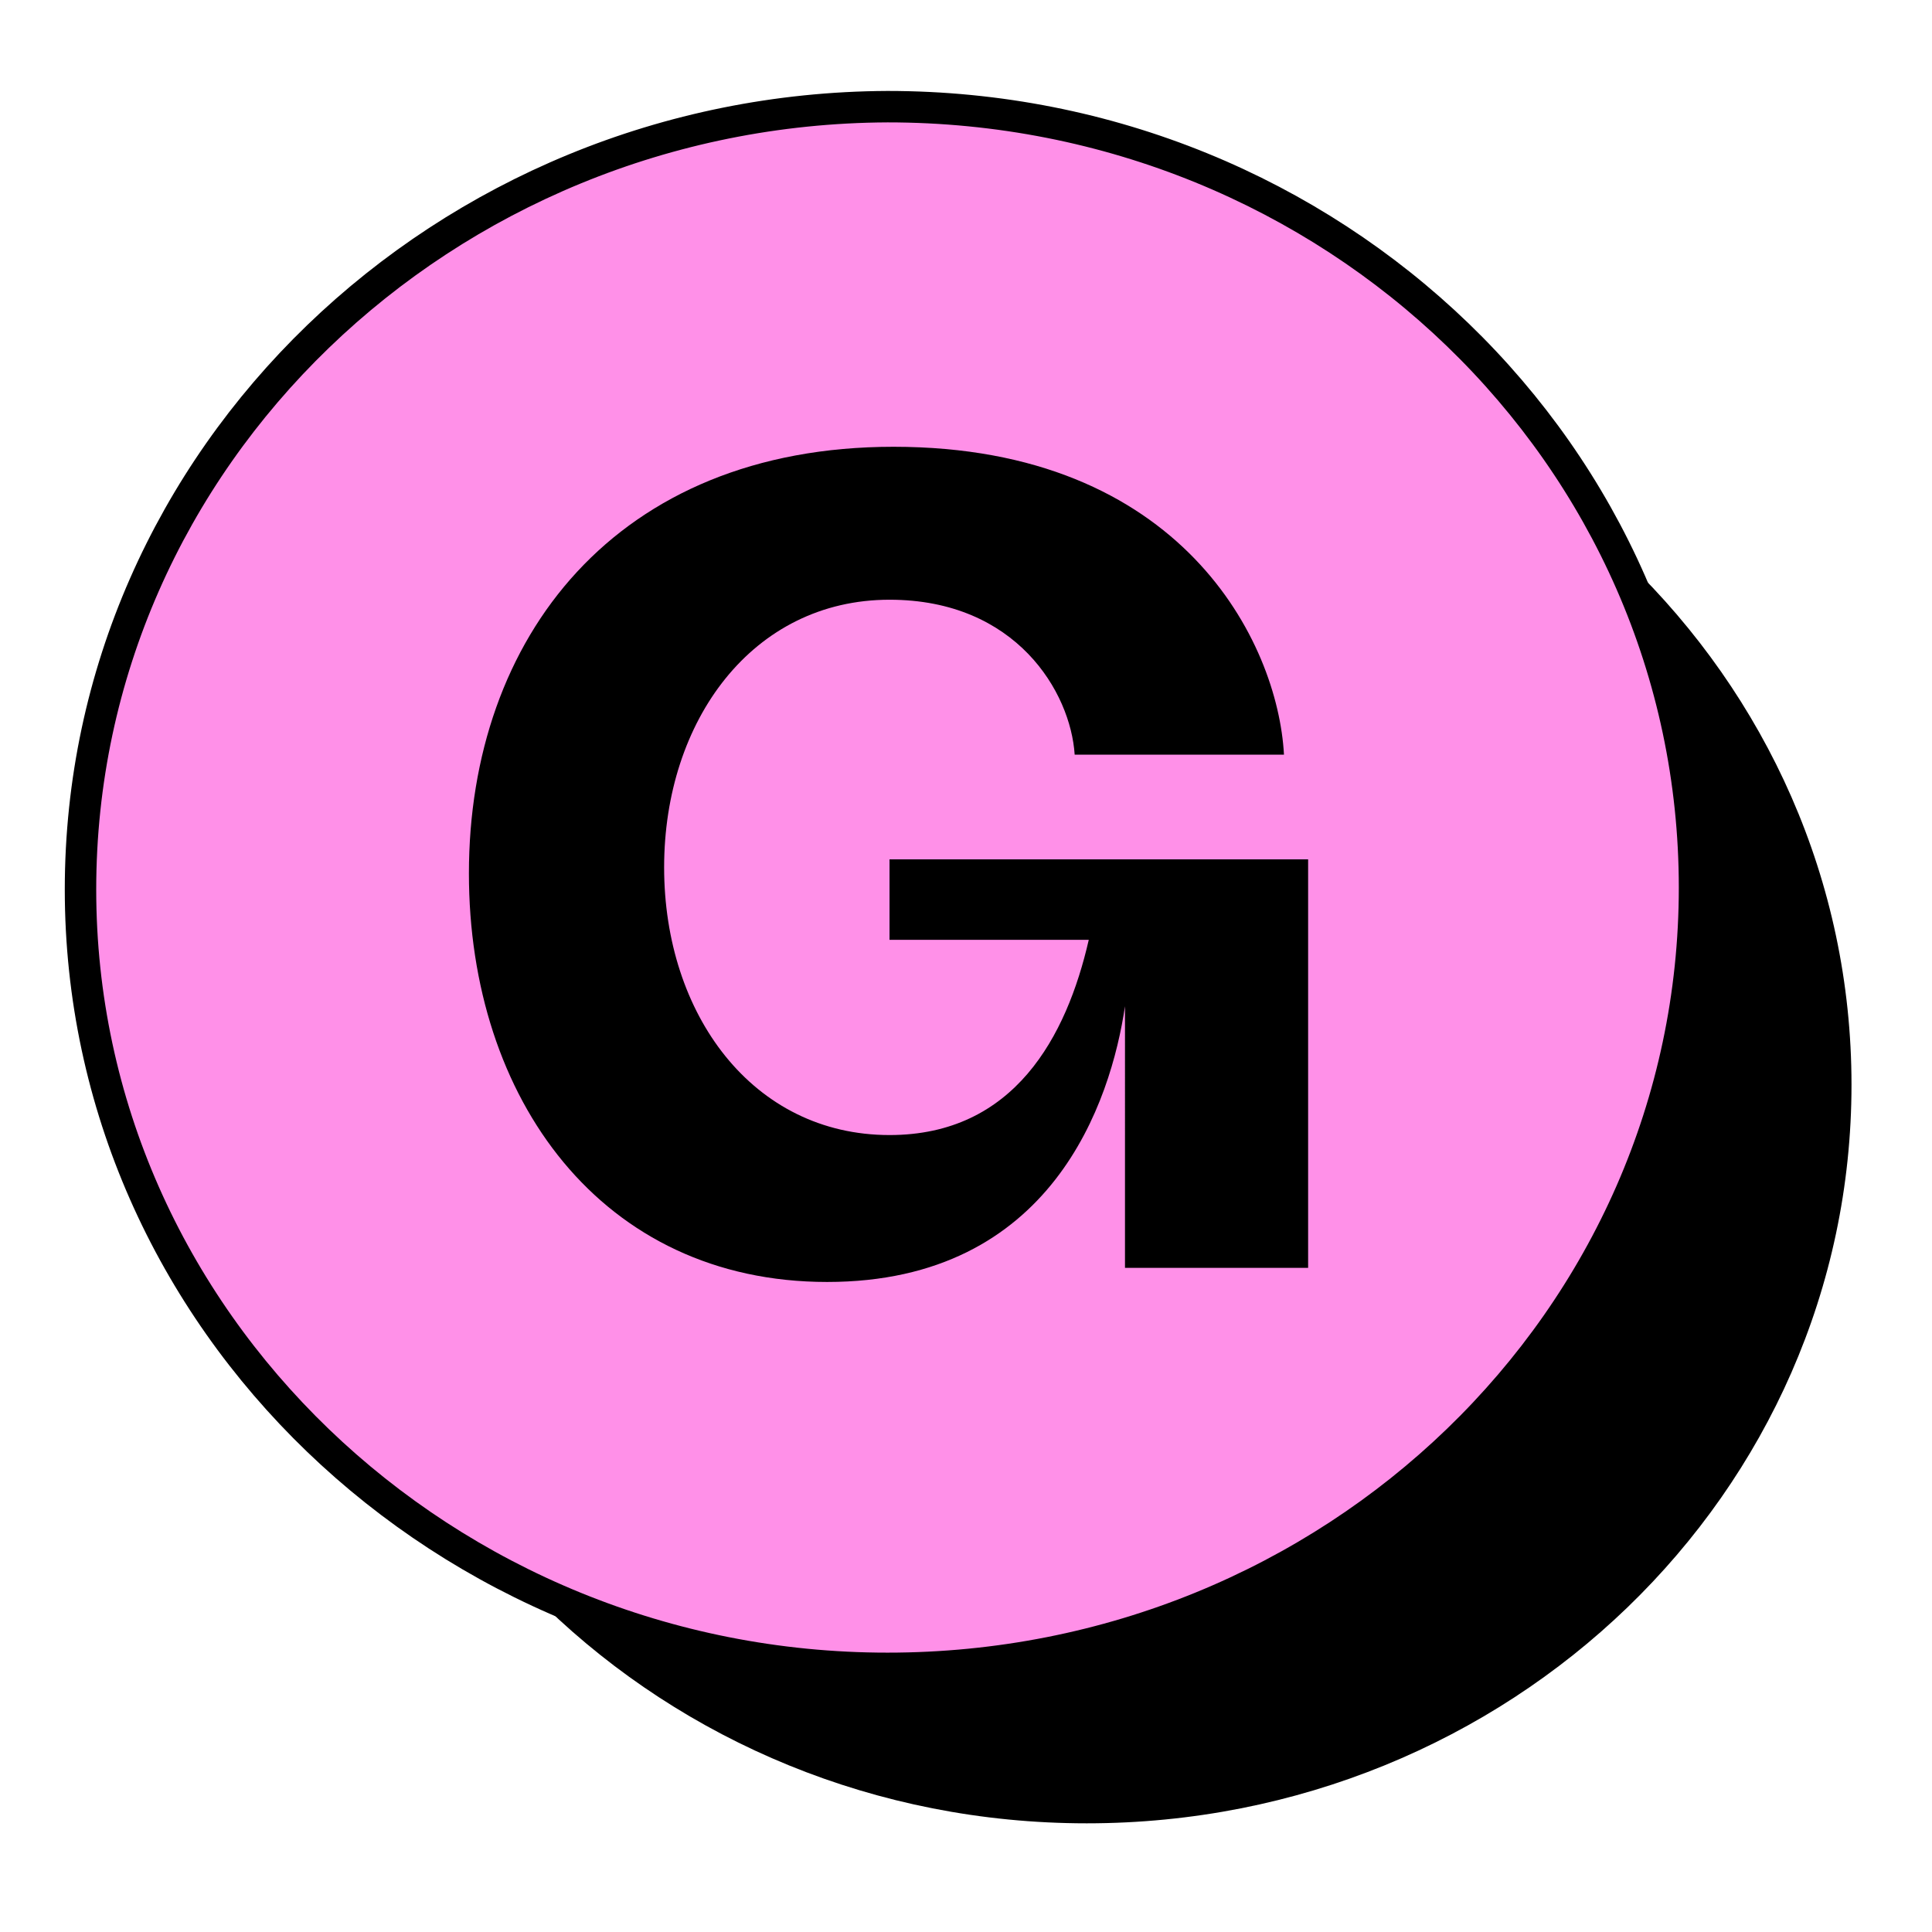 <?xml version="1.0" encoding="utf-8"?>
<!-- Generator: Adobe Illustrator 26.3.1, SVG Export Plug-In . SVG Version: 6.00 Build 0)  -->
<svg version="1.1" id="Layer_1" xmlns="http://www.w3.org/2000/svg" xmlns:xlink="http://www.w3.org/1999/xlink" x="0px" y="0px"
	 viewBox="0 0 96 96" style="enable-background:new 0 0 96 96;" xml:space="preserve">
<style type="text/css">
	.st0{fill:#FF90E8;stroke:#000000;stroke-width:1.562;}
</style>
<g>
	<path d="M54,90.6c21,0,38-16.4,38-36.7s-17-36.7-38-36.7s-38,16.4-38,36.7S33,90.6,54,90.6z"/>
	<path class="st0" d="M44.1,82.9c22.1,0,40.1-17.3,40.1-38.8c0-21.5-18-38.8-40.1-38.8C22.1,5.4,4,22.7,4,44.2
		C4,65.6,22.1,82.9,44.1,82.9z"/>
	<path d="M41.1,63.7c-11.2,0-17.8-9.1-17.8-20.3c0-11.7,7.3-21.2,21.1-21.2c14.3,0,19.1,9.7,19.4,15.3H53.4
		c-0.2-3.1-2.9-7.7-9.2-7.7c-6.8,0-11.2,6-11.2,13.3s4.4,13.3,11.2,13.3c6.2,0,8.8-4.9,9.9-9.7h-9.9v-4H65v20.3h-9.1V50
		C55.2,54.7,52.3,63.7,41.1,63.7z"/>
</g>
</svg>
